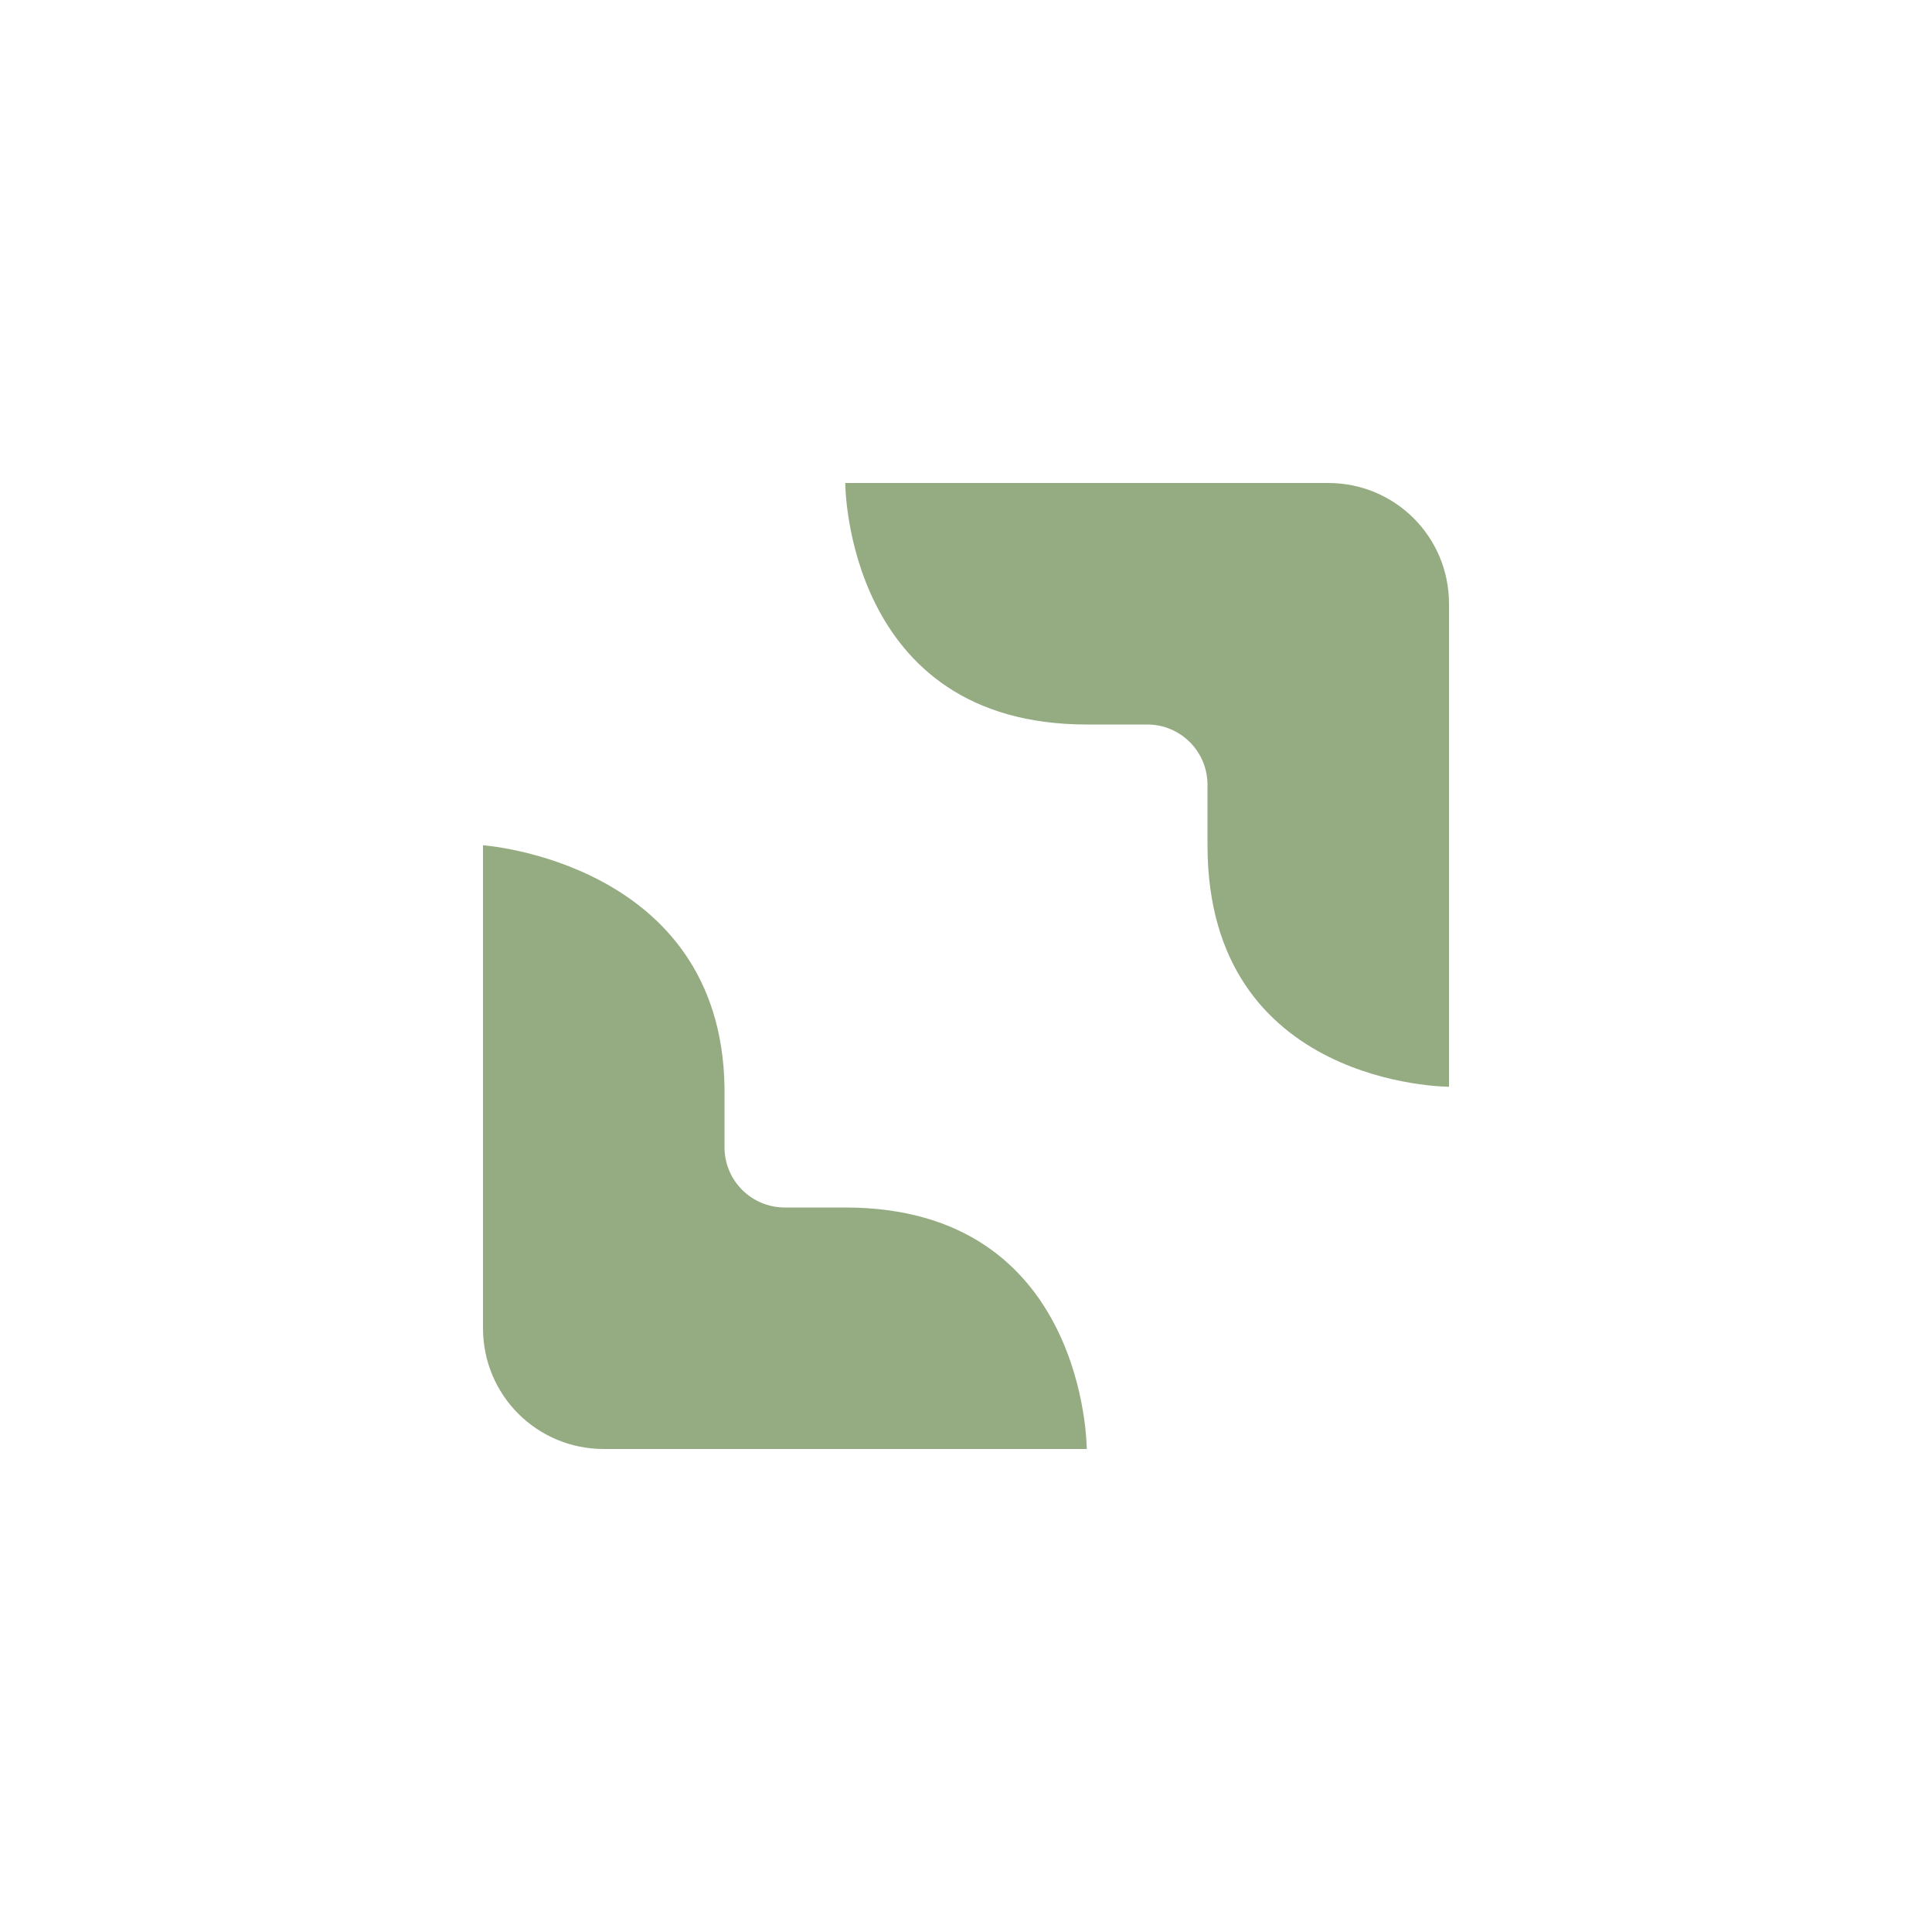 <svg xmlns="http://www.w3.org/2000/svg" width="16" height="16" version="1.1">
 <path style="fill:#95ac82" d="M 7,4 C 7,4 7,6 9,6 H 9.5 C 9.777,6 10,6.223 10,6.5 V 7 C 10,9 12,9 12,9 V 5 C 12,4.446 11.554,4 11,4 Z M 4,7 V 11 C 4,11.554 4.446,12 5,12 H 9 C 9,12 9,10 7,10 H 6.5 C 6.223,10 6,9.777 6,9.5 V 9 C 5.968,7.138 4,7 4,7 Z"/>
</svg>
